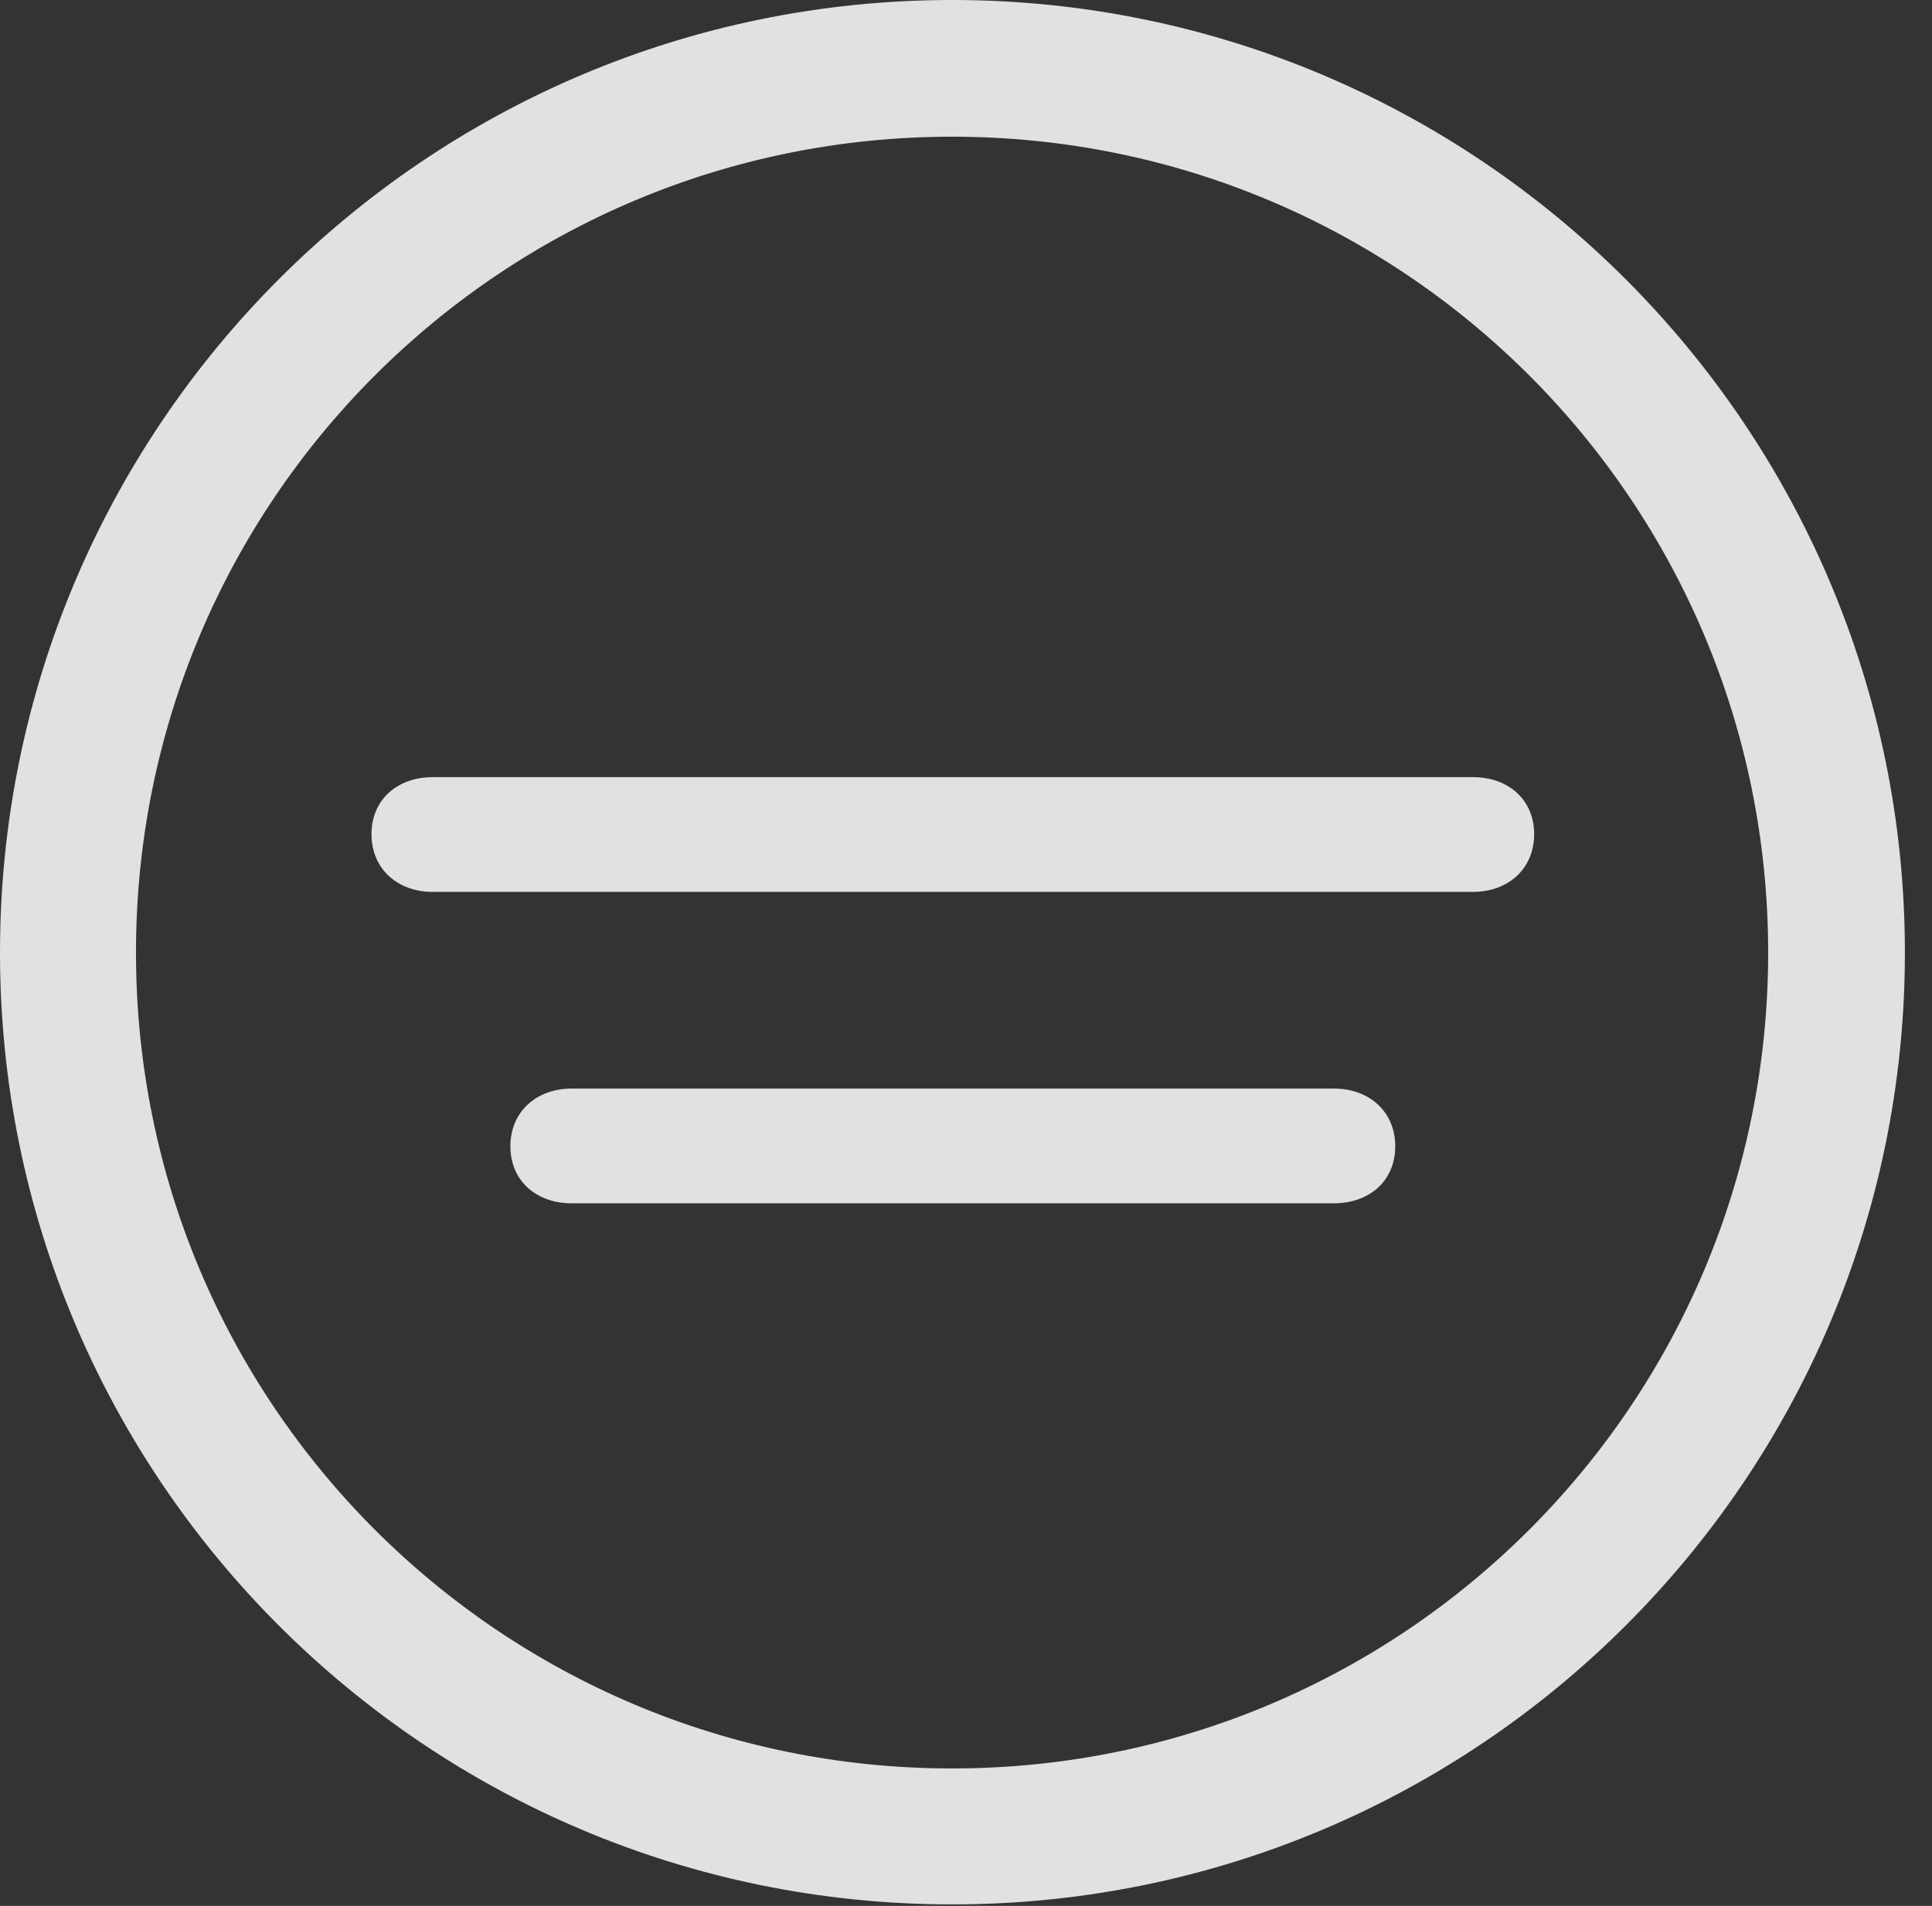 <?xml version="1.0" encoding="UTF-8"?>
<!--Generator: Apple Native CoreSVG 341-->
<!DOCTYPE svg
PUBLIC "-//W3C//DTD SVG 1.1//EN"
       "http://www.w3.org/Graphics/SVG/1.1/DTD/svg11.dtd">
<svg version="1.1" xmlns="http://www.w3.org/2000/svg" xmlns:xlink="http://www.w3.org/1999/xlink" viewBox="0 0 25.801 25.459">
 <rect x="0" y="0" width="25.801" height="25.459" fill="#333333" stroke="none"/>
 <g>
  <rect height="25.459" opacity="0" width="25.801" x="0" y="0"/>
  <path d="M12.715 25.439C19.736 25.439 25.439 19.746 25.439 12.725C25.439 5.703 19.736 0 12.715 0C5.693 0 0 5.703 0 12.725C0 19.746 5.693 25.439 12.715 25.439ZM12.715 23.623C6.689 23.623 1.816 18.75 1.816 12.725C1.816 6.699 6.689 1.826 12.715 1.826C18.74 1.826 23.613 6.699 23.613 12.725C23.613 18.75 18.74 23.623 12.715 23.623Z" fill="white" fill-opacity="0.85"/>
  <path d="M5.781 11.914L19.668 11.914C20.146 11.914 20.488 11.602 20.488 11.143C20.488 10.684 20.146 10.381 19.668 10.381L5.781 10.381C5.303 10.381 4.961 10.684 4.961 11.143C4.961 11.602 5.303 11.914 5.781 11.914ZM7.637 16.074L17.812 16.074C18.291 16.074 18.633 15.771 18.633 15.312C18.633 14.854 18.291 14.541 17.812 14.541L7.637 14.541C7.158 14.541 6.816 14.854 6.816 15.312C6.816 15.771 7.158 16.074 7.637 16.074Z" fill="white" fill-opacity="0.85"/>
 </g>
</svg>
